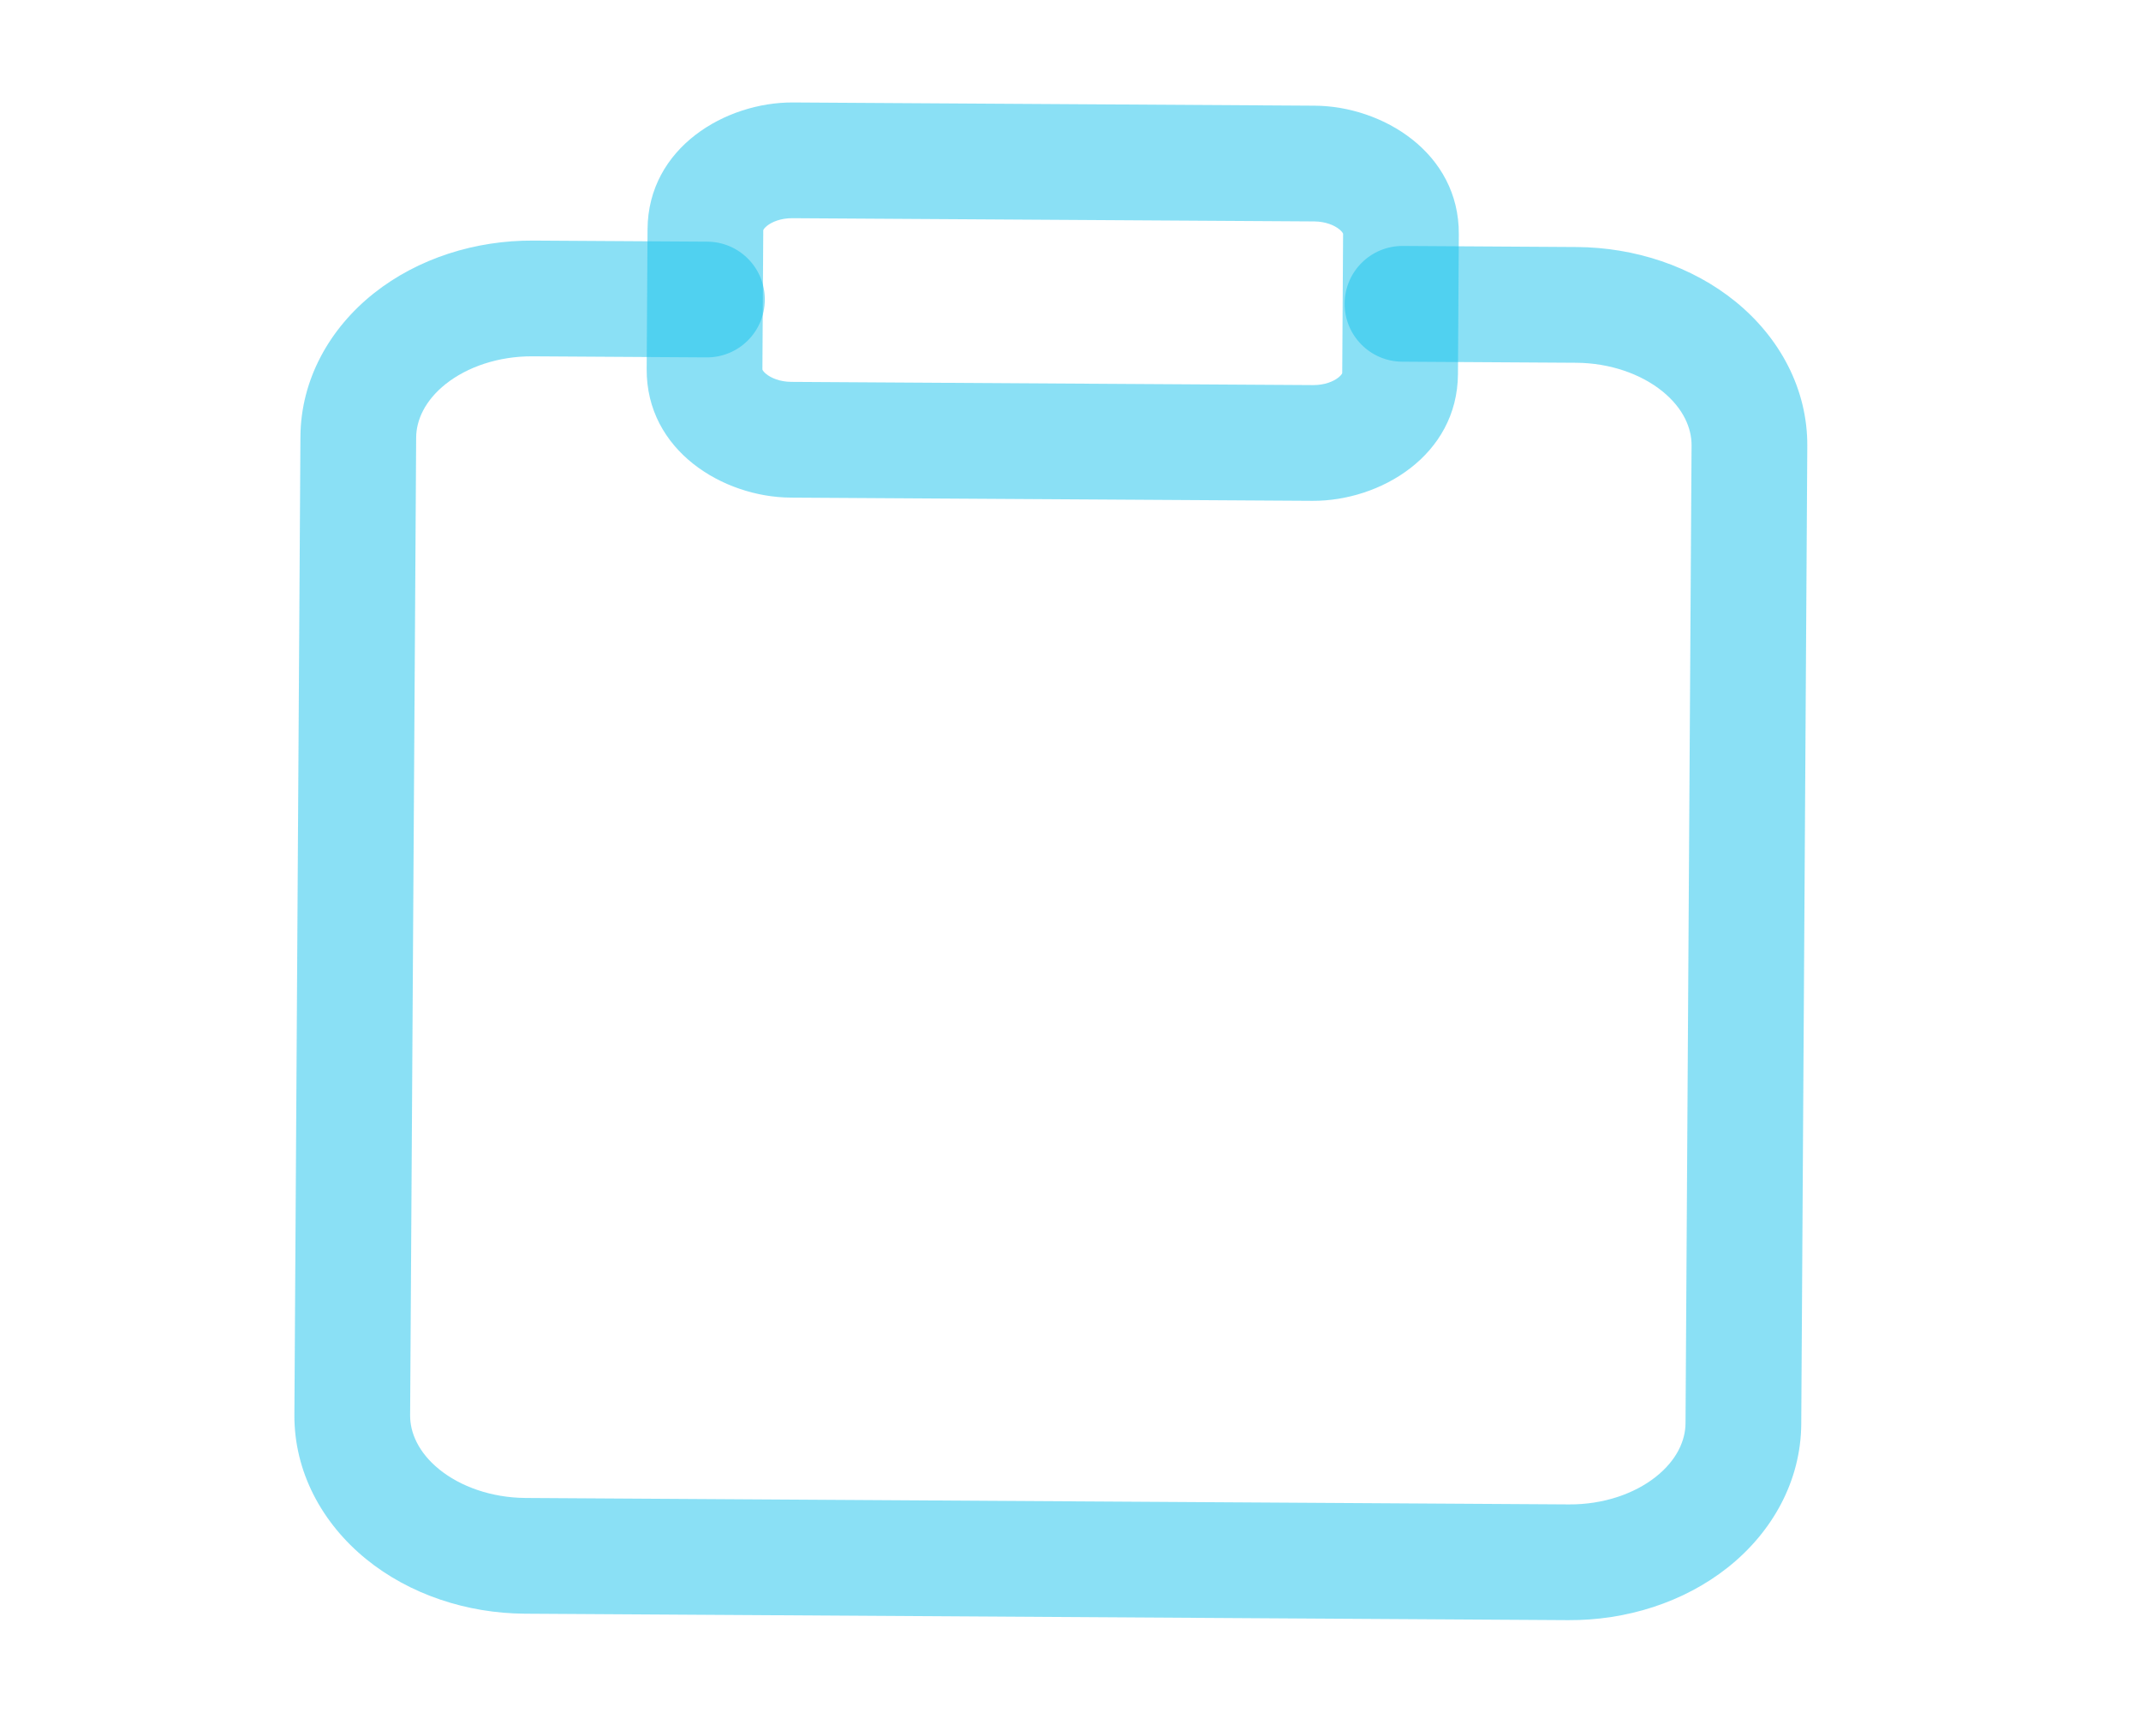 <svg width="74" height="60" viewBox="0 0 74 60" fill="none" xmlns="http://www.w3.org/2000/svg" xmlns:xlink="http://www.w3.org/1999/xlink">
<path d="M48.341,8.426C47.237,8.426 46.341,9.321 46.341,10.426C46.341,11.53 47.237,12.426 48.341,12.426L48.341,8.426ZM54.352,10.426L54.352,8.426L54.352,10.426ZM12.279,49.055L10.279,49.055L12.279,49.055ZM18.29,10.426L18.29,8.426L18.29,10.426ZM24.3,12.426C25.405,12.426 26.3,11.53 26.3,10.426C26.3,9.321 25.405,8.426 24.3,8.426L24.3,12.426ZM48.341,12.426L54.352,12.426L54.352,8.426L48.341,8.426L48.341,12.426ZM54.352,12.426C55.54,12.426 56.614,12.809 57.349,13.399L59.854,10.281C58.335,9.061 56.352,8.426 54.352,8.426L54.352,12.426ZM57.349,13.399C58.073,13.981 58.362,14.663 58.362,15.255L62.362,15.255C62.362,13.285 61.385,11.511 59.854,10.281L57.349,13.399ZM58.362,15.255L58.362,49.055L62.362,49.055L62.362,15.255L58.362,15.255ZM58.362,49.055C58.362,49.646 58.073,50.329 57.349,50.91L59.854,54.029C61.385,52.799 62.362,51.025 62.362,49.055L58.362,49.055ZM57.349,50.91C56.614,51.501 55.54,51.884 54.352,51.884L54.352,55.884C56.352,55.884 58.335,55.249 59.854,54.029L57.349,50.91ZM54.352,51.884L18.29,51.884L18.29,55.884L54.352,55.884L54.352,51.884ZM18.29,51.884C17.102,51.884 16.028,51.501 15.292,50.91L12.787,54.029C14.306,55.249 16.29,55.884 18.29,55.884L18.29,51.884ZM15.292,50.91C14.569,50.329 14.279,49.646 14.279,49.055L10.279,49.055C10.279,51.025 11.257,52.799 12.787,54.029L15.292,50.91ZM14.279,49.055L14.279,15.255L10.279,15.255L10.279,49.055L14.279,49.055ZM14.279,15.255C14.279,14.663 14.569,13.981 15.292,13.399L12.787,10.281C11.257,11.511 10.279,13.285 10.279,15.255L14.279,15.255ZM15.292,13.399C16.028,12.809 17.102,12.426 18.29,12.426L18.29,8.426C16.29,8.426 14.306,9.061 12.787,10.281L15.292,13.399ZM18.29,12.426L24.3,12.426L24.3,8.426L18.29,8.426L18.29,12.426Z" transform="rotate(0.354 36.321 32.155)" fill="#17C2EC" fill-opacity="0.5"/>
<path d="M27.371,7.597L45.402,7.597L45.402,3.597L27.371,3.597L27.371,7.597ZM45.402,7.597C45.807,7.597 46.109,7.731 46.274,7.863C46.435,7.993 46.407,8.058 46.407,8.011L50.407,8.011C50.407,5.187 47.735,3.597 45.402,3.597L45.402,7.597ZM46.407,8.011L46.407,12.84L50.407,12.84L50.407,8.011L46.407,8.011ZM46.407,12.84C46.407,12.794 46.435,12.858 46.274,12.988C46.109,13.12 45.807,13.254 45.402,13.254L45.402,17.254C47.735,17.254 50.407,15.664 50.407,12.84L46.407,12.84ZM45.402,13.254L27.371,13.254L27.371,17.254L45.402,17.254L45.402,13.254ZM27.371,13.254C26.966,13.254 26.664,13.12 26.499,12.988C26.338,12.858 26.366,12.794 26.366,12.84L22.366,12.84C22.366,15.664 25.038,17.254 27.371,17.254L27.371,13.254ZM26.366,12.84L26.366,8.011L22.366,8.011L22.366,12.84L26.366,12.84ZM26.366,8.011C26.366,8.058 26.338,7.993 26.499,7.863C26.664,7.731 26.966,7.597 27.371,7.597L27.371,3.597C25.038,3.597 22.366,5.187 22.366,8.011L26.366,8.011Z" transform="rotate(0.354 36.387 10.426)" fill="#17C2EC" fill-opacity="0.5"/>
</svg>
